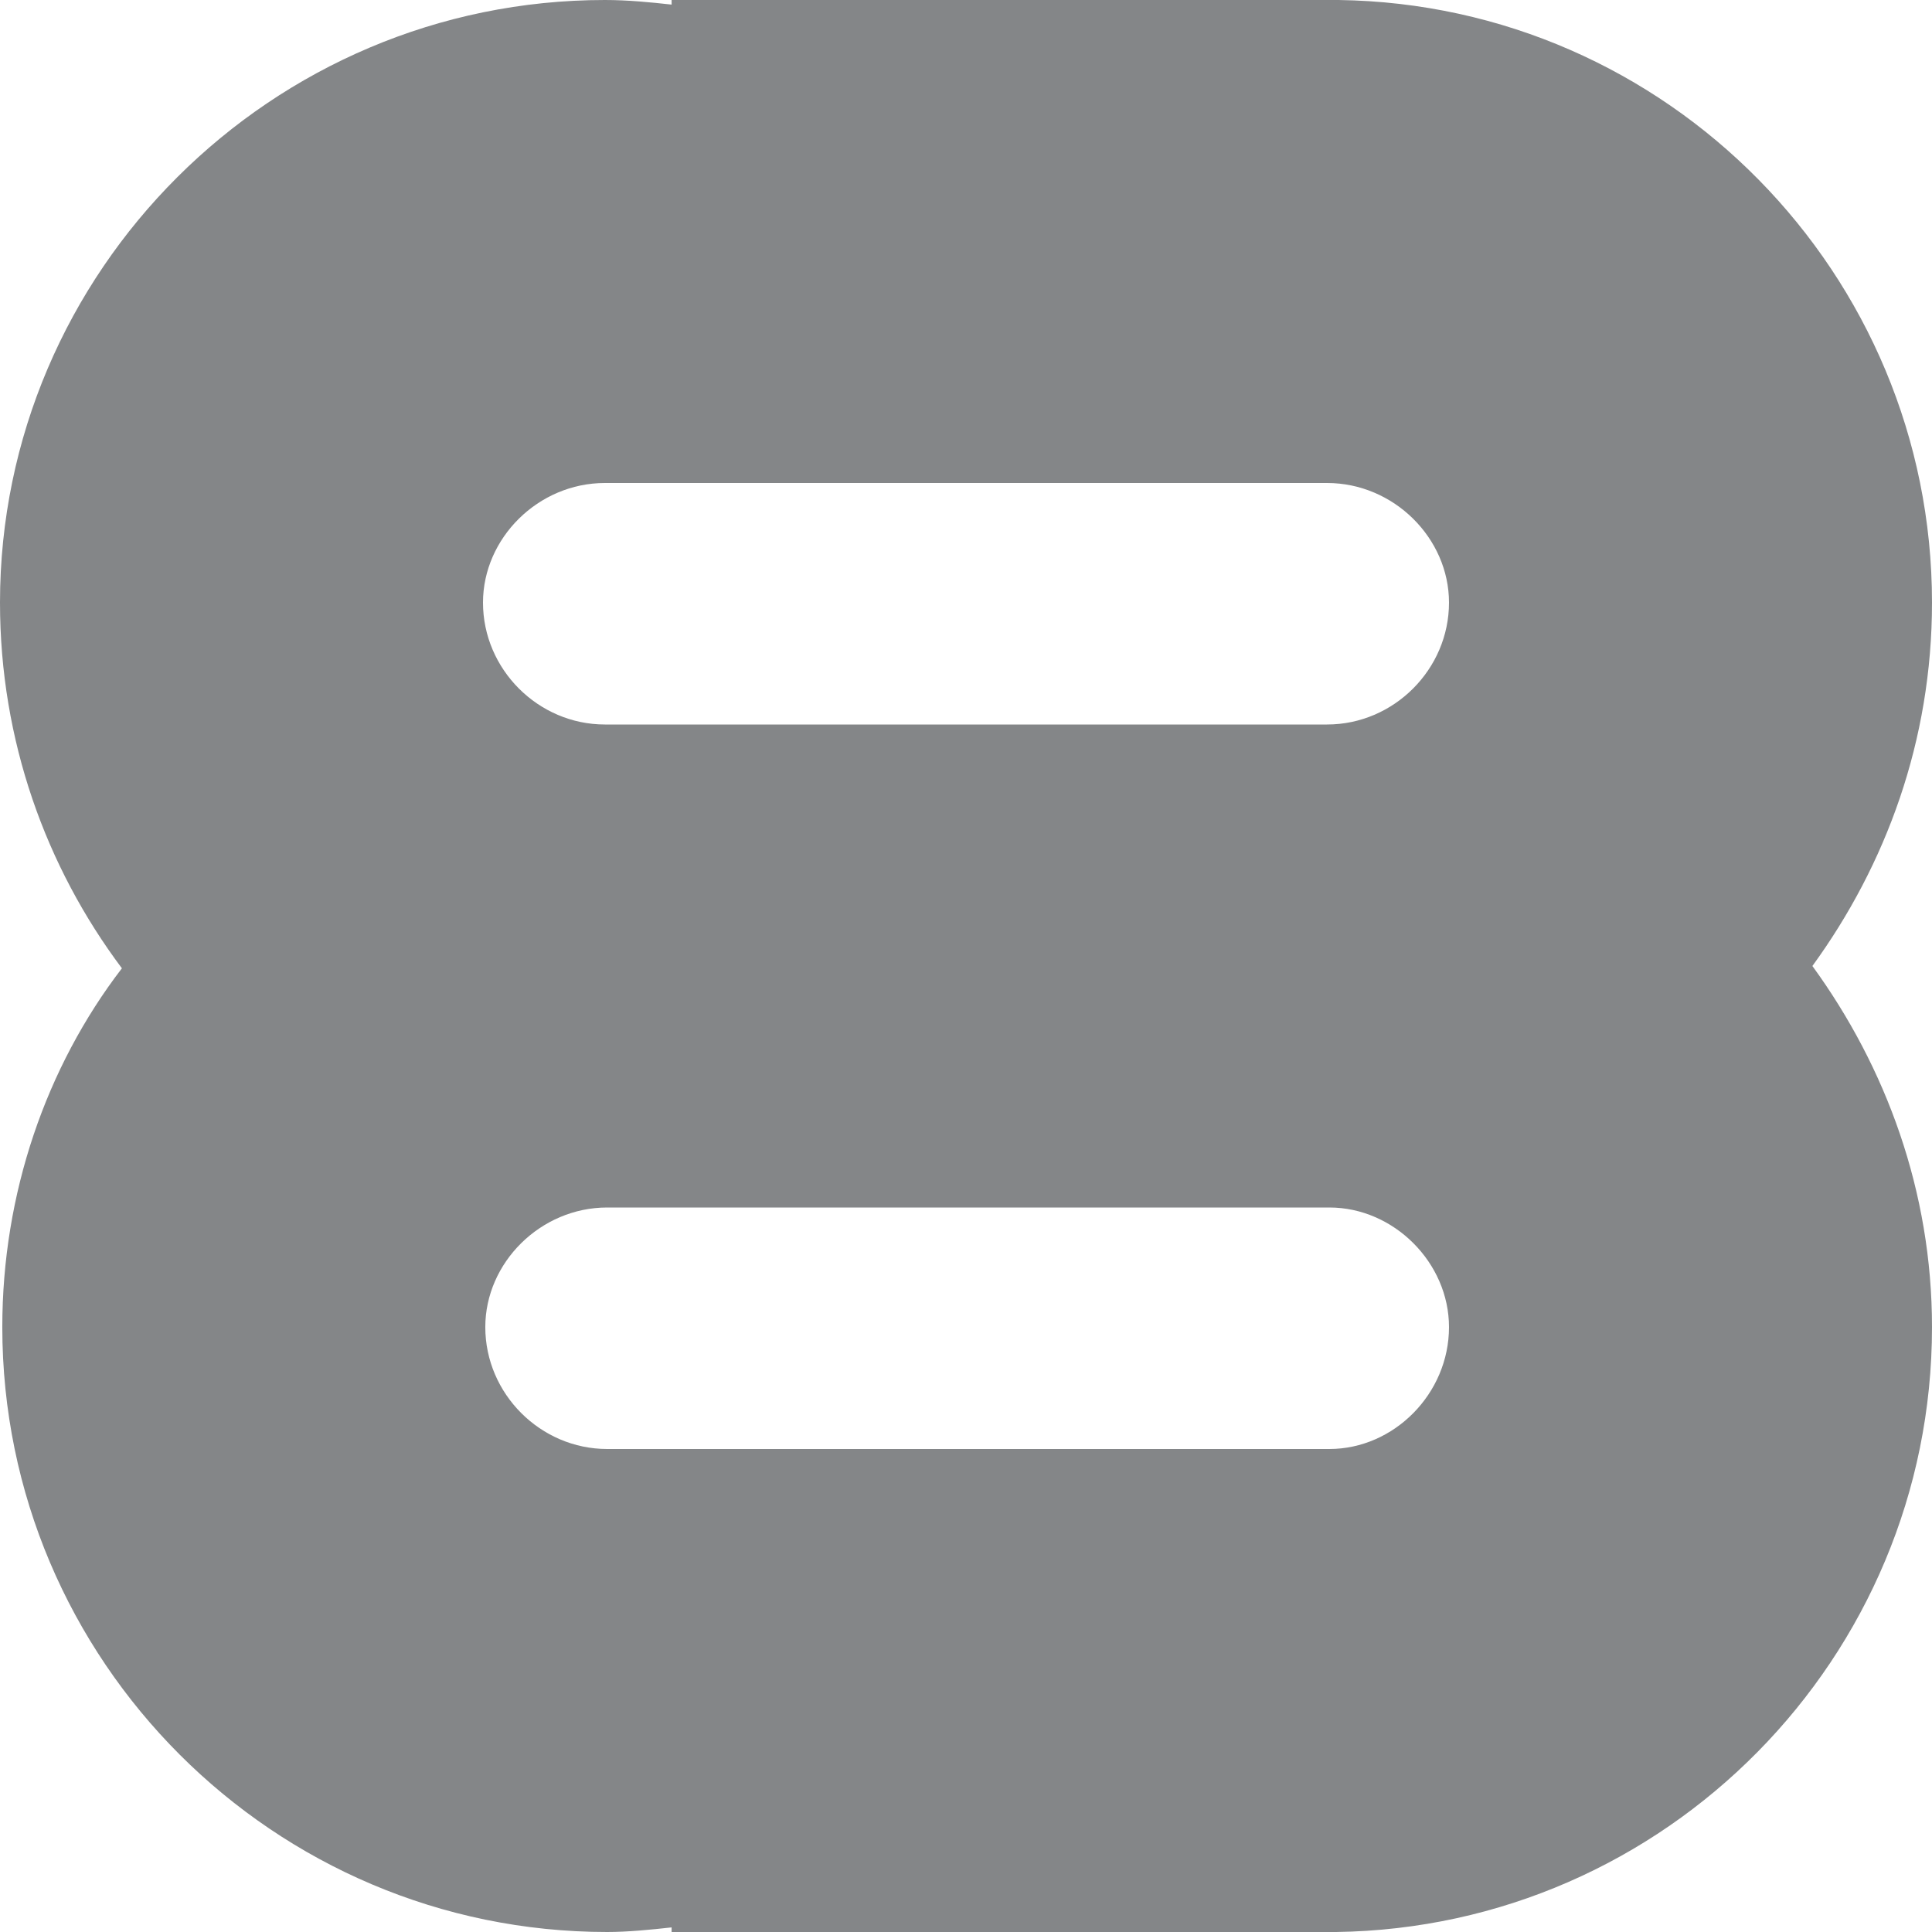 <?xml version="1.0" encoding="UTF-8"?>
<!DOCTYPE svg PUBLIC "-//W3C//DTD SVG 1.0//EN" "http://www.w3.org/TR/2001/REC-SVG-20010904/DTD/svg10.dtd">
<!-- Creator: CorelDRAW X8 -->
<svg xmlns="http://www.w3.org/2000/svg" xml:space="preserve" width="100%" height="100%" version="1.0" style="shape-rendering:geometricPrecision; text-rendering:geometricPrecision; image-rendering:optimizeQuality; fill-rule:evenodd; clip-rule:evenodd"
viewBox="0 0 840 840"
 xmlns:xlink="http://www.w3.org/1999/xlink">
 <defs>
  <style type="text/css">
   <![CDATA[
    .fil0 {fill:#848688}
   ]]>
  </style>
 </defs>
 <g id="Layer_x0020_1">
  <path class="fil0" d="M521 525l0 0 -257 0 0 0c-29,0 -53,24 -53,52 0,29 24,53 53,53l56 0 0 0 258 0c28,0 52,-24 52,-53 0,-28 -24,-52 -52,-52l0 0 -57 0zm60 315l-289 0 0 -2c-9,1 -19,2 -28,2 -145,0 -263,-118 -263,-263 0,-58 19,-113 52,-156 -33,-44 -53,-99 -53,-159 0,-144 118,-262 263,-262 10,0 20,1 29,2l0 -2 285 0 5 0 0 0c143,2 258,119 258,262 0,60 -20,114 -52,158 32,44 52,98 52,157 0,144 -116,261 -259,263l0 0zm-61 -630l57 0 0 0c29,0 53,24 53,52 0,29 -24,53 -53,53l-57 0 -200 0 -57 0c-29,0 -53,-24 -53,-53 0,-28 24,-52 53,-52l0 0 29 0 28 0 200 0z"/>
 </g>
</svg>
